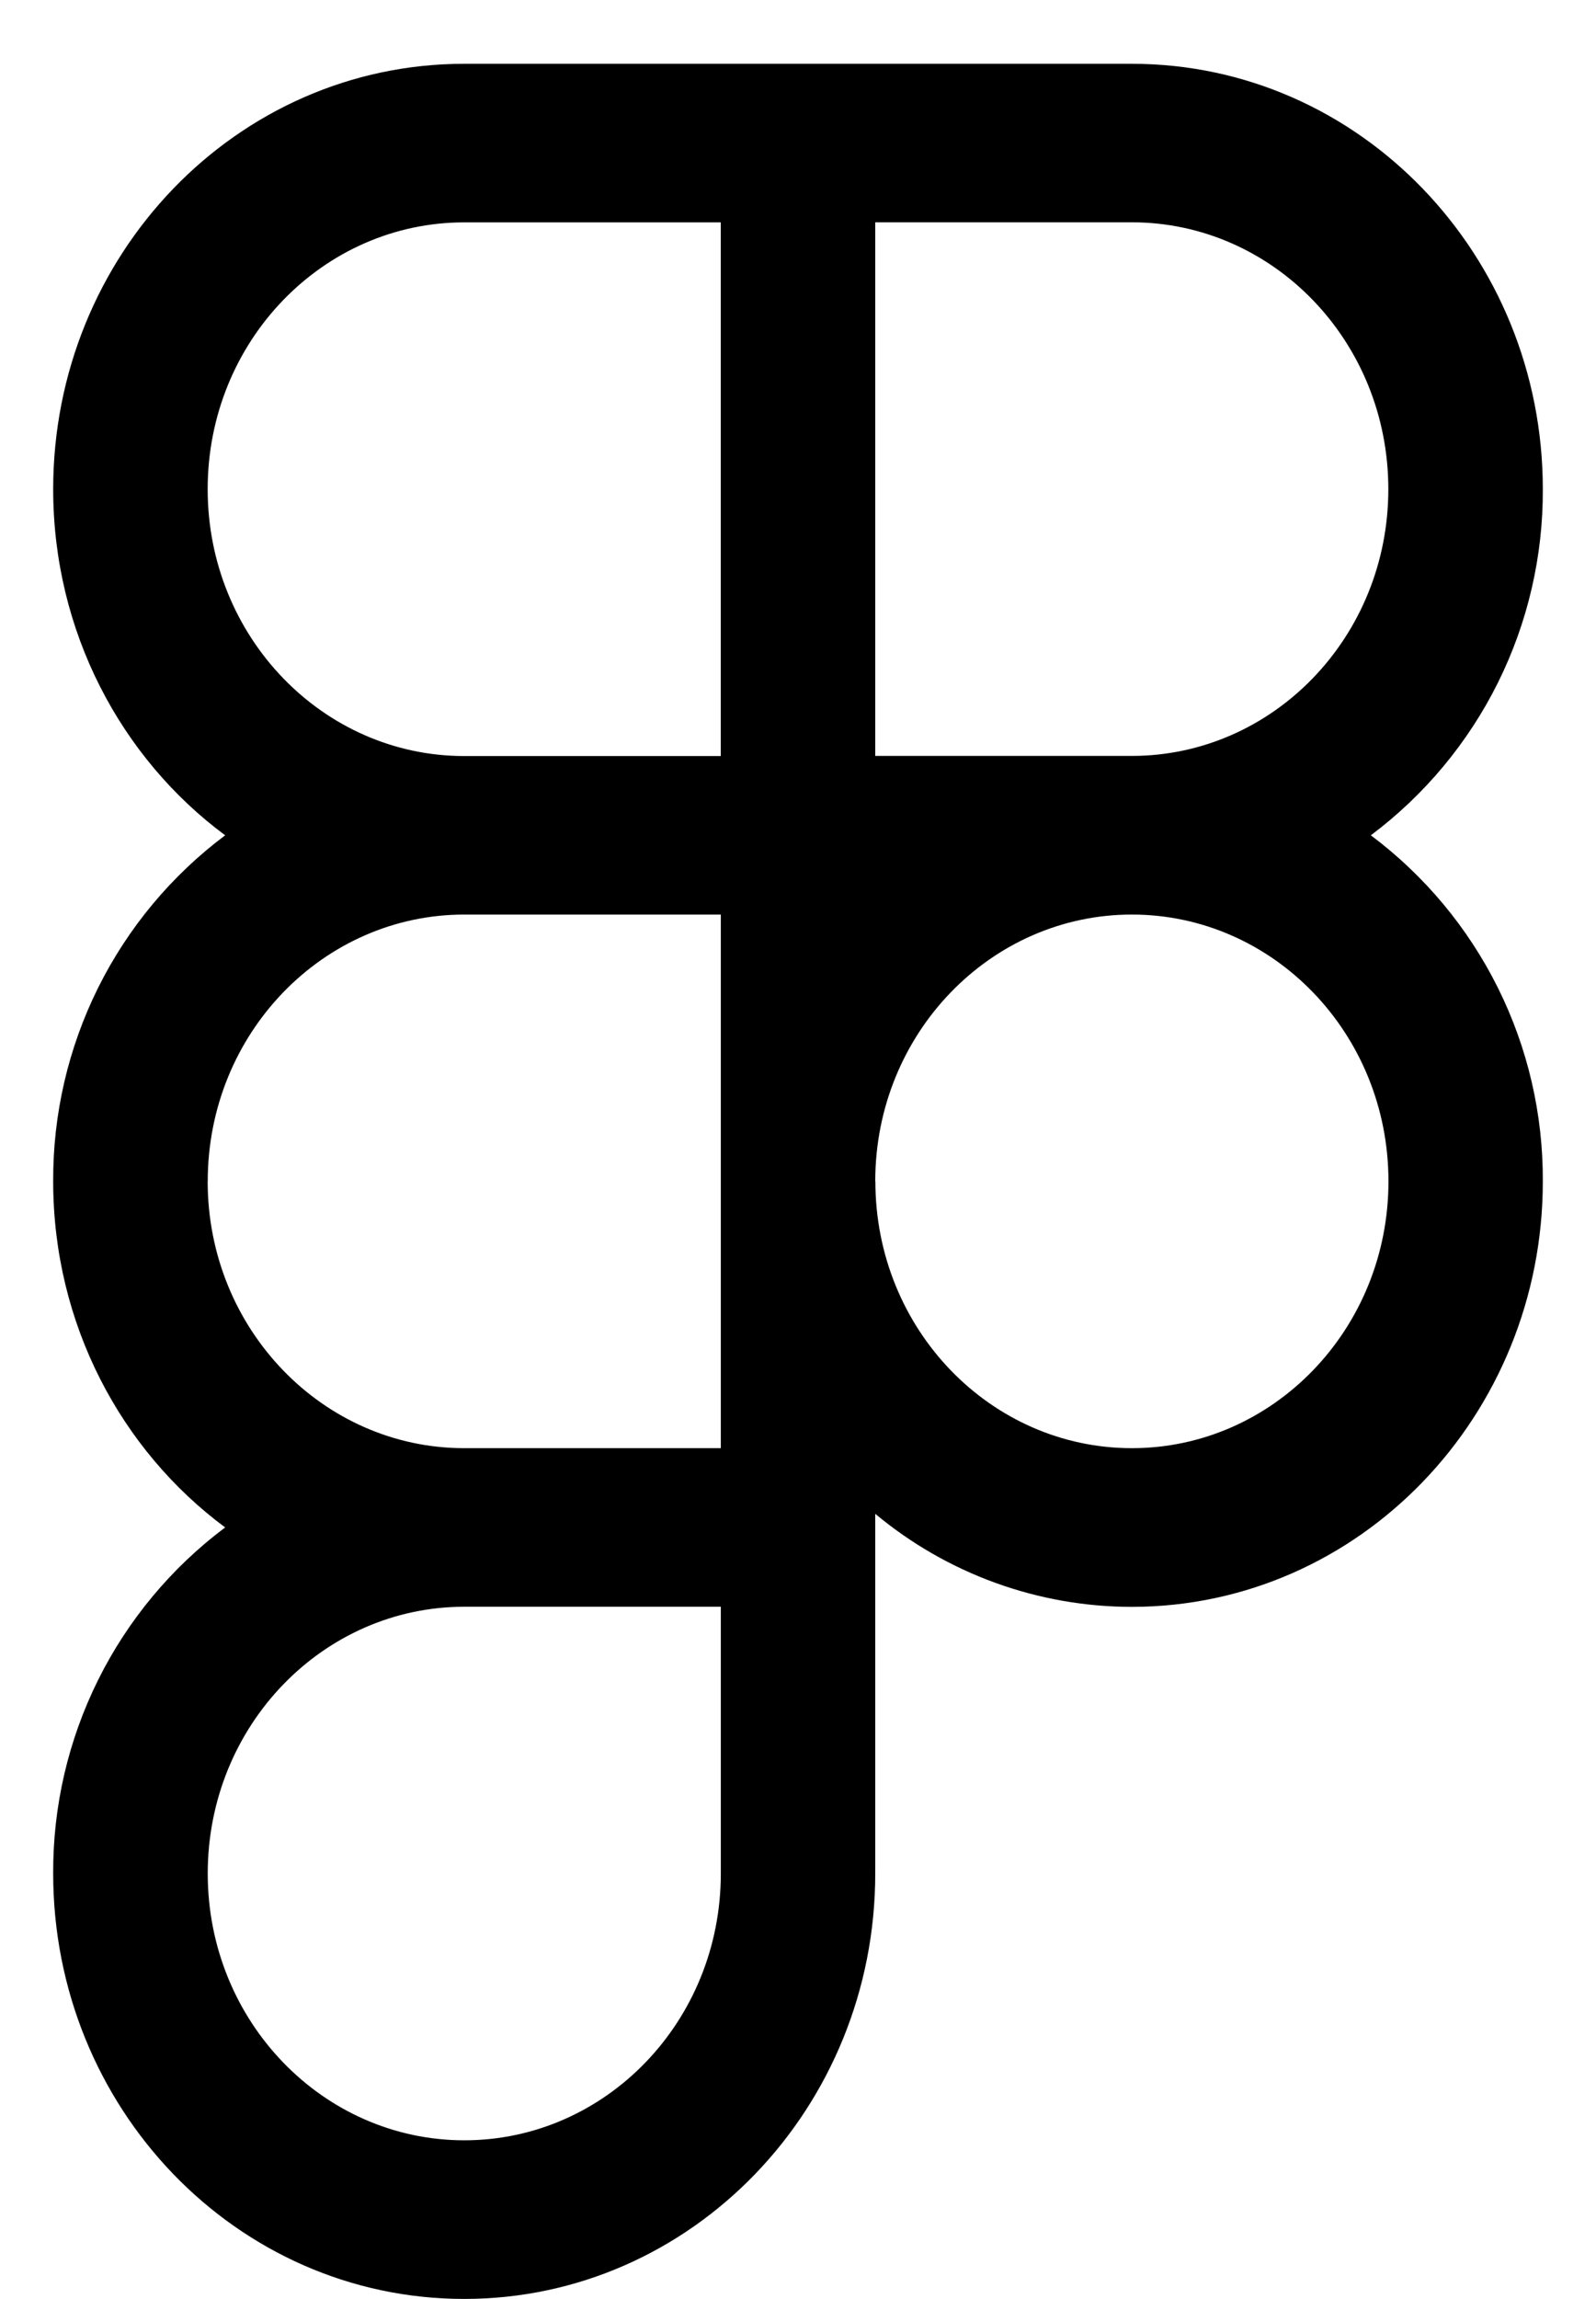 <svg width="25" height="36" viewBox="0 0 25 36" fill="none" xmlns="http://www.w3.org/2000/svg">
<path fill-rule="evenodd" clip-rule="evenodd" d="M7.272 0.999C3.703 0.999 0.833 3.993 0.833 7.66C0.833 9.89 1.895 11.871 3.527 13.08C2.686 13.71 2.004 14.528 1.536 15.469C1.069 16.41 0.828 17.448 0.833 18.499C0.833 20.73 1.895 22.709 3.527 23.918C2.686 24.548 2.004 25.366 1.536 26.308C1.069 27.249 0.828 28.286 0.833 29.337C0.833 33.005 3.703 35.999 7.272 35.999C10.839 35.999 13.71 33.005 13.71 29.337V23.705C14.838 24.645 16.26 25.161 17.728 25.162C21.297 25.16 24.167 22.166 24.167 18.499C24.172 17.448 23.932 16.41 23.464 15.469C22.996 14.528 22.314 13.71 21.473 13.08C22.314 12.45 22.996 11.631 23.464 10.69C23.931 9.749 24.172 8.711 24.167 7.66C24.167 3.993 21.297 0.999 17.728 0.999H7.272ZM3.253 7.66C3.253 5.34 5.064 3.482 7.272 3.482H11.29V11.839H7.272C5.064 11.839 3.253 9.979 3.253 7.66ZM17.728 11.837H13.71V3.481H17.728C19.938 3.481 21.747 5.34 21.747 7.66C21.747 9.979 19.938 11.837 17.728 11.837ZM3.254 18.499C3.254 16.18 5.065 14.321 7.273 14.321H11.291V22.677H7.272C5.063 22.677 3.253 20.817 3.253 18.499H3.254ZM13.71 18.499C13.71 16.18 15.522 14.321 17.73 14.321C19.939 14.321 21.749 16.179 21.749 18.499C21.749 20.817 19.939 22.677 17.73 22.677C15.522 22.677 13.712 20.819 13.712 18.499H13.71ZM3.254 29.337C3.254 27.018 5.065 25.16 7.273 25.16H11.291V29.337C11.291 31.657 9.483 33.515 7.273 33.515C5.065 33.515 3.254 31.657 3.254 29.337Z" fill="black"/>
</svg>
